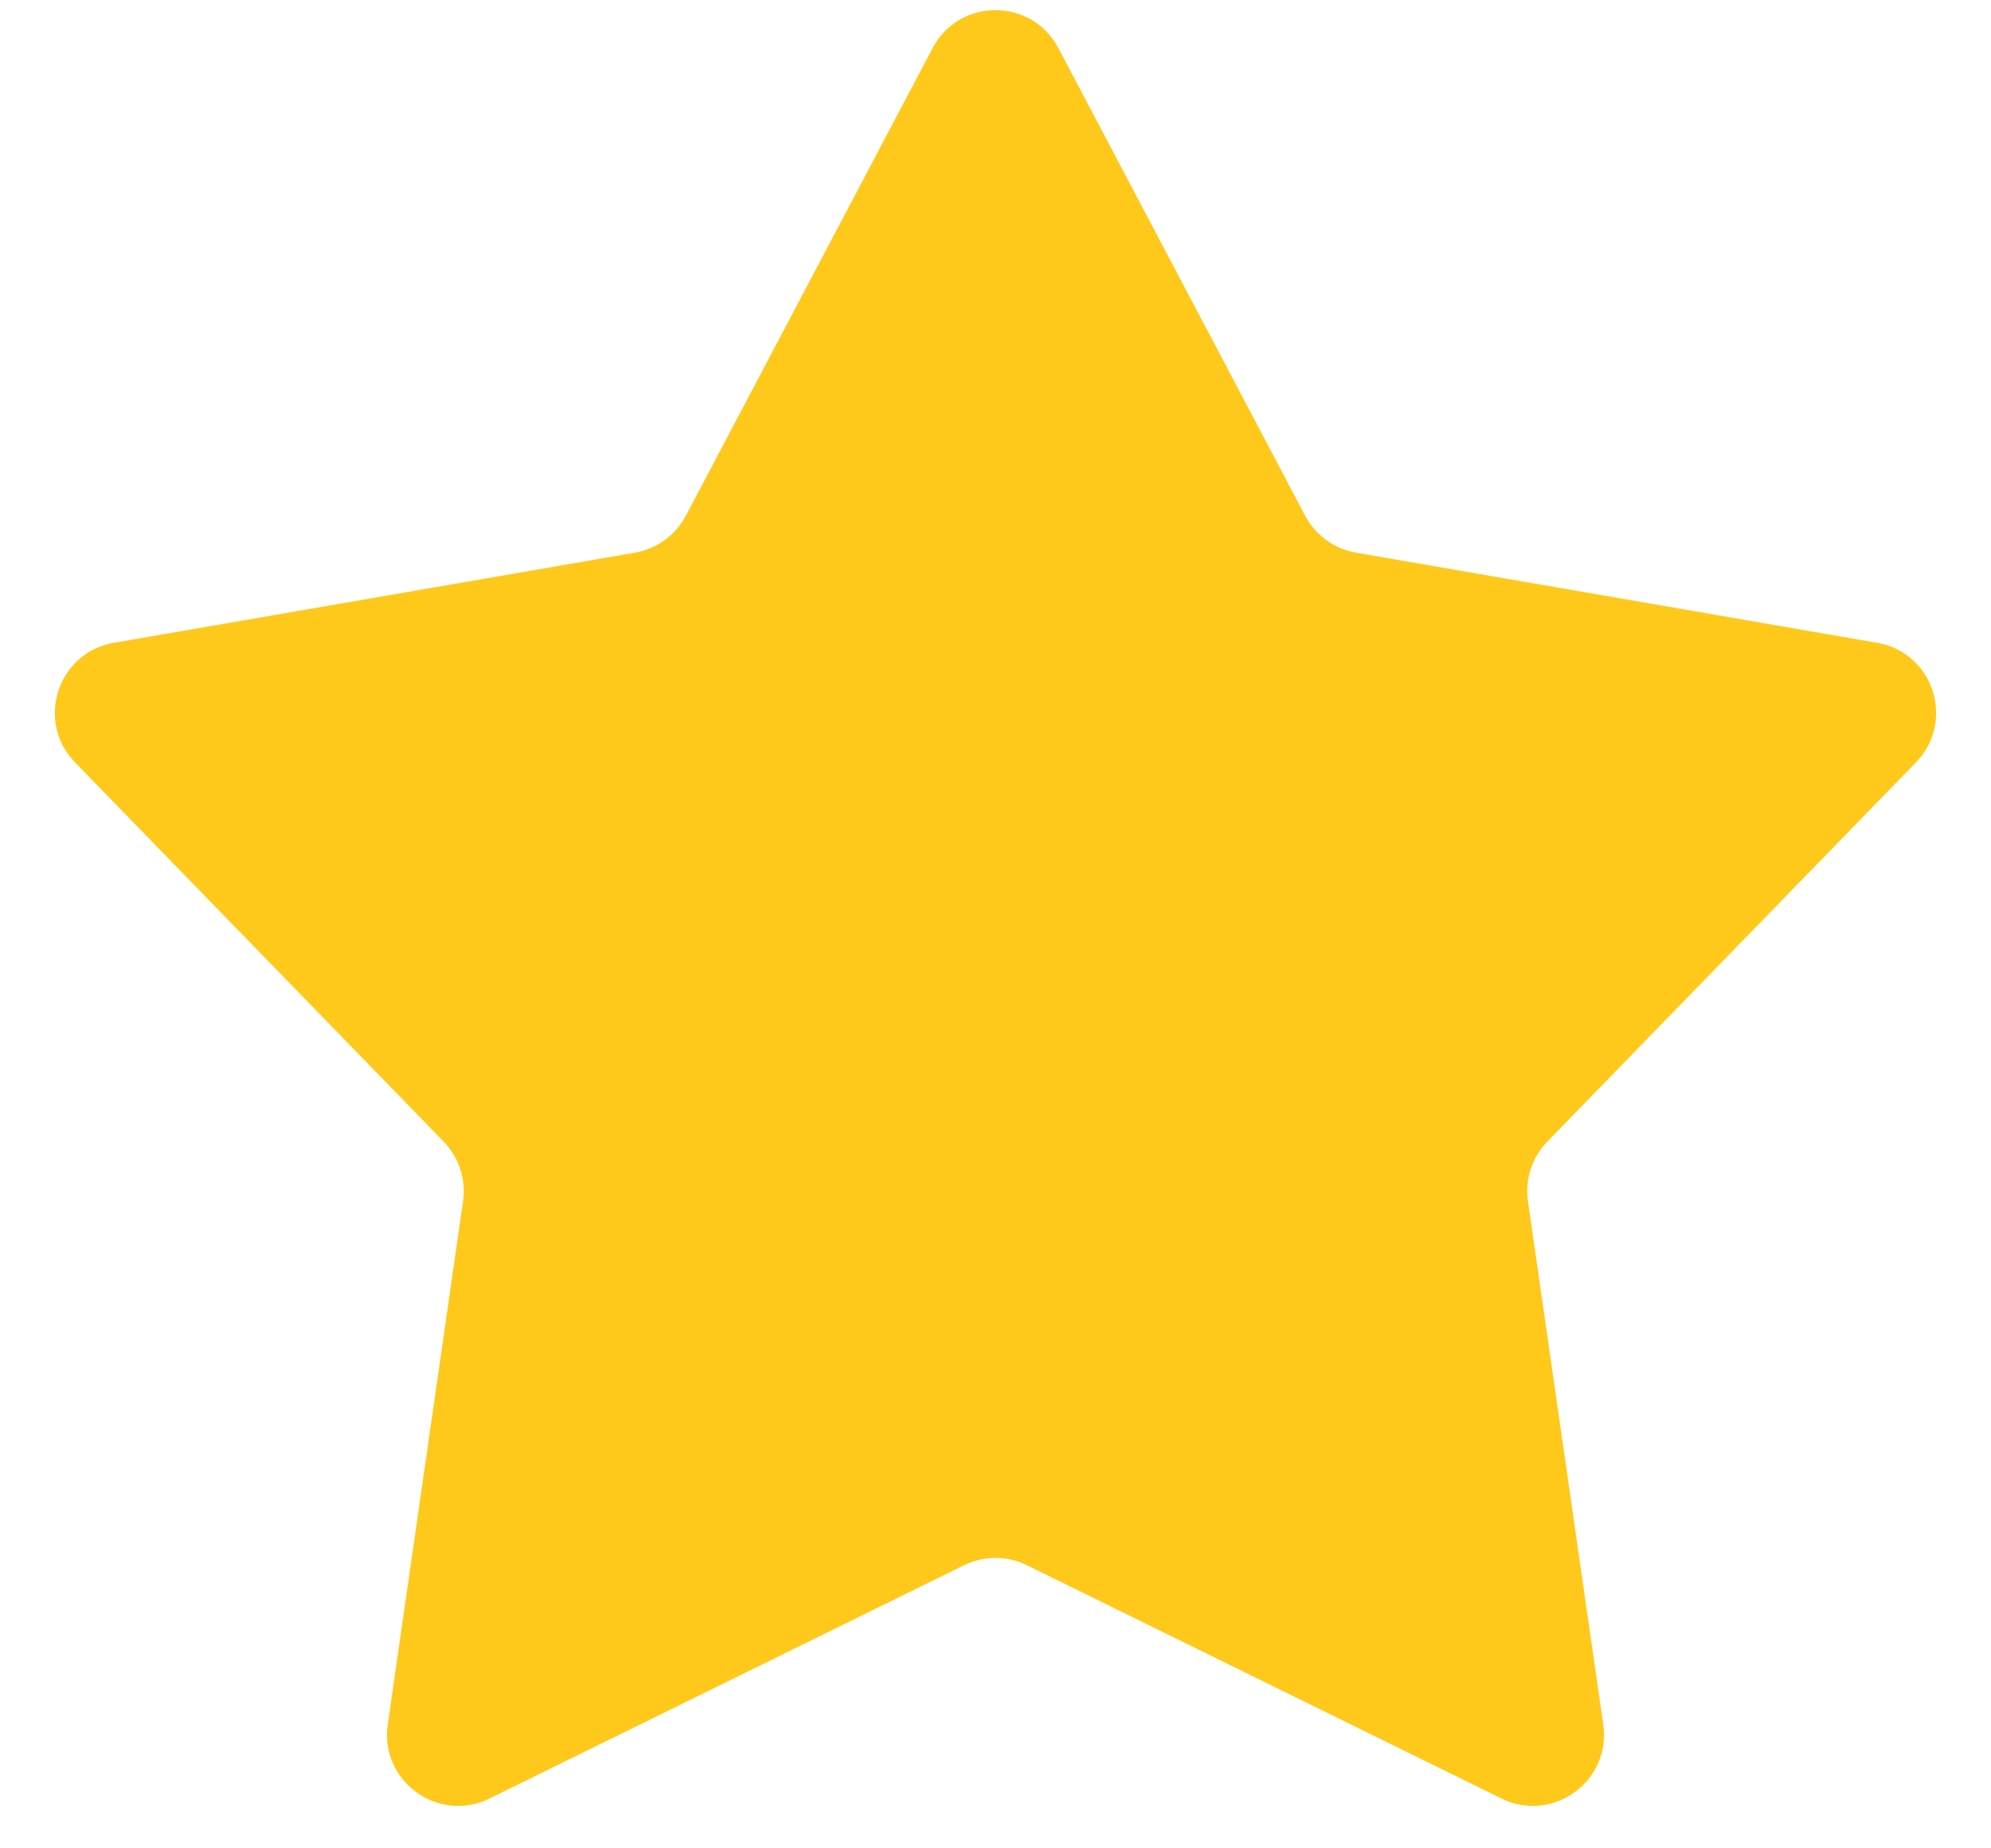 <svg width="28" height="26" viewBox="0 0 28 26" fill="none" xmlns="http://www.w3.org/2000/svg">
<path d="M13.116 0.676C13.491 -0.035 14.509 -0.035 14.884 0.676L18.355 7.255C18.5 7.529 18.764 7.721 19.069 7.774L26.398 9.042C27.191 9.179 27.505 10.147 26.945 10.724L21.761 16.058C21.545 16.28 21.444 16.59 21.488 16.897L22.547 24.259C22.661 25.055 21.837 25.654 21.116 25.299L14.441 22.017C14.163 21.88 13.837 21.88 13.559 22.017L6.884 25.299C6.163 25.654 5.339 25.055 5.453 24.259L6.512 16.897C6.556 16.59 6.455 16.28 6.239 16.058L1.055 10.724C0.495 10.147 0.809 9.179 1.602 9.042L8.931 7.774C9.236 7.721 9.5 7.529 9.645 7.255L13.116 0.676Z" fill="#FFC91B"/>
</svg>
